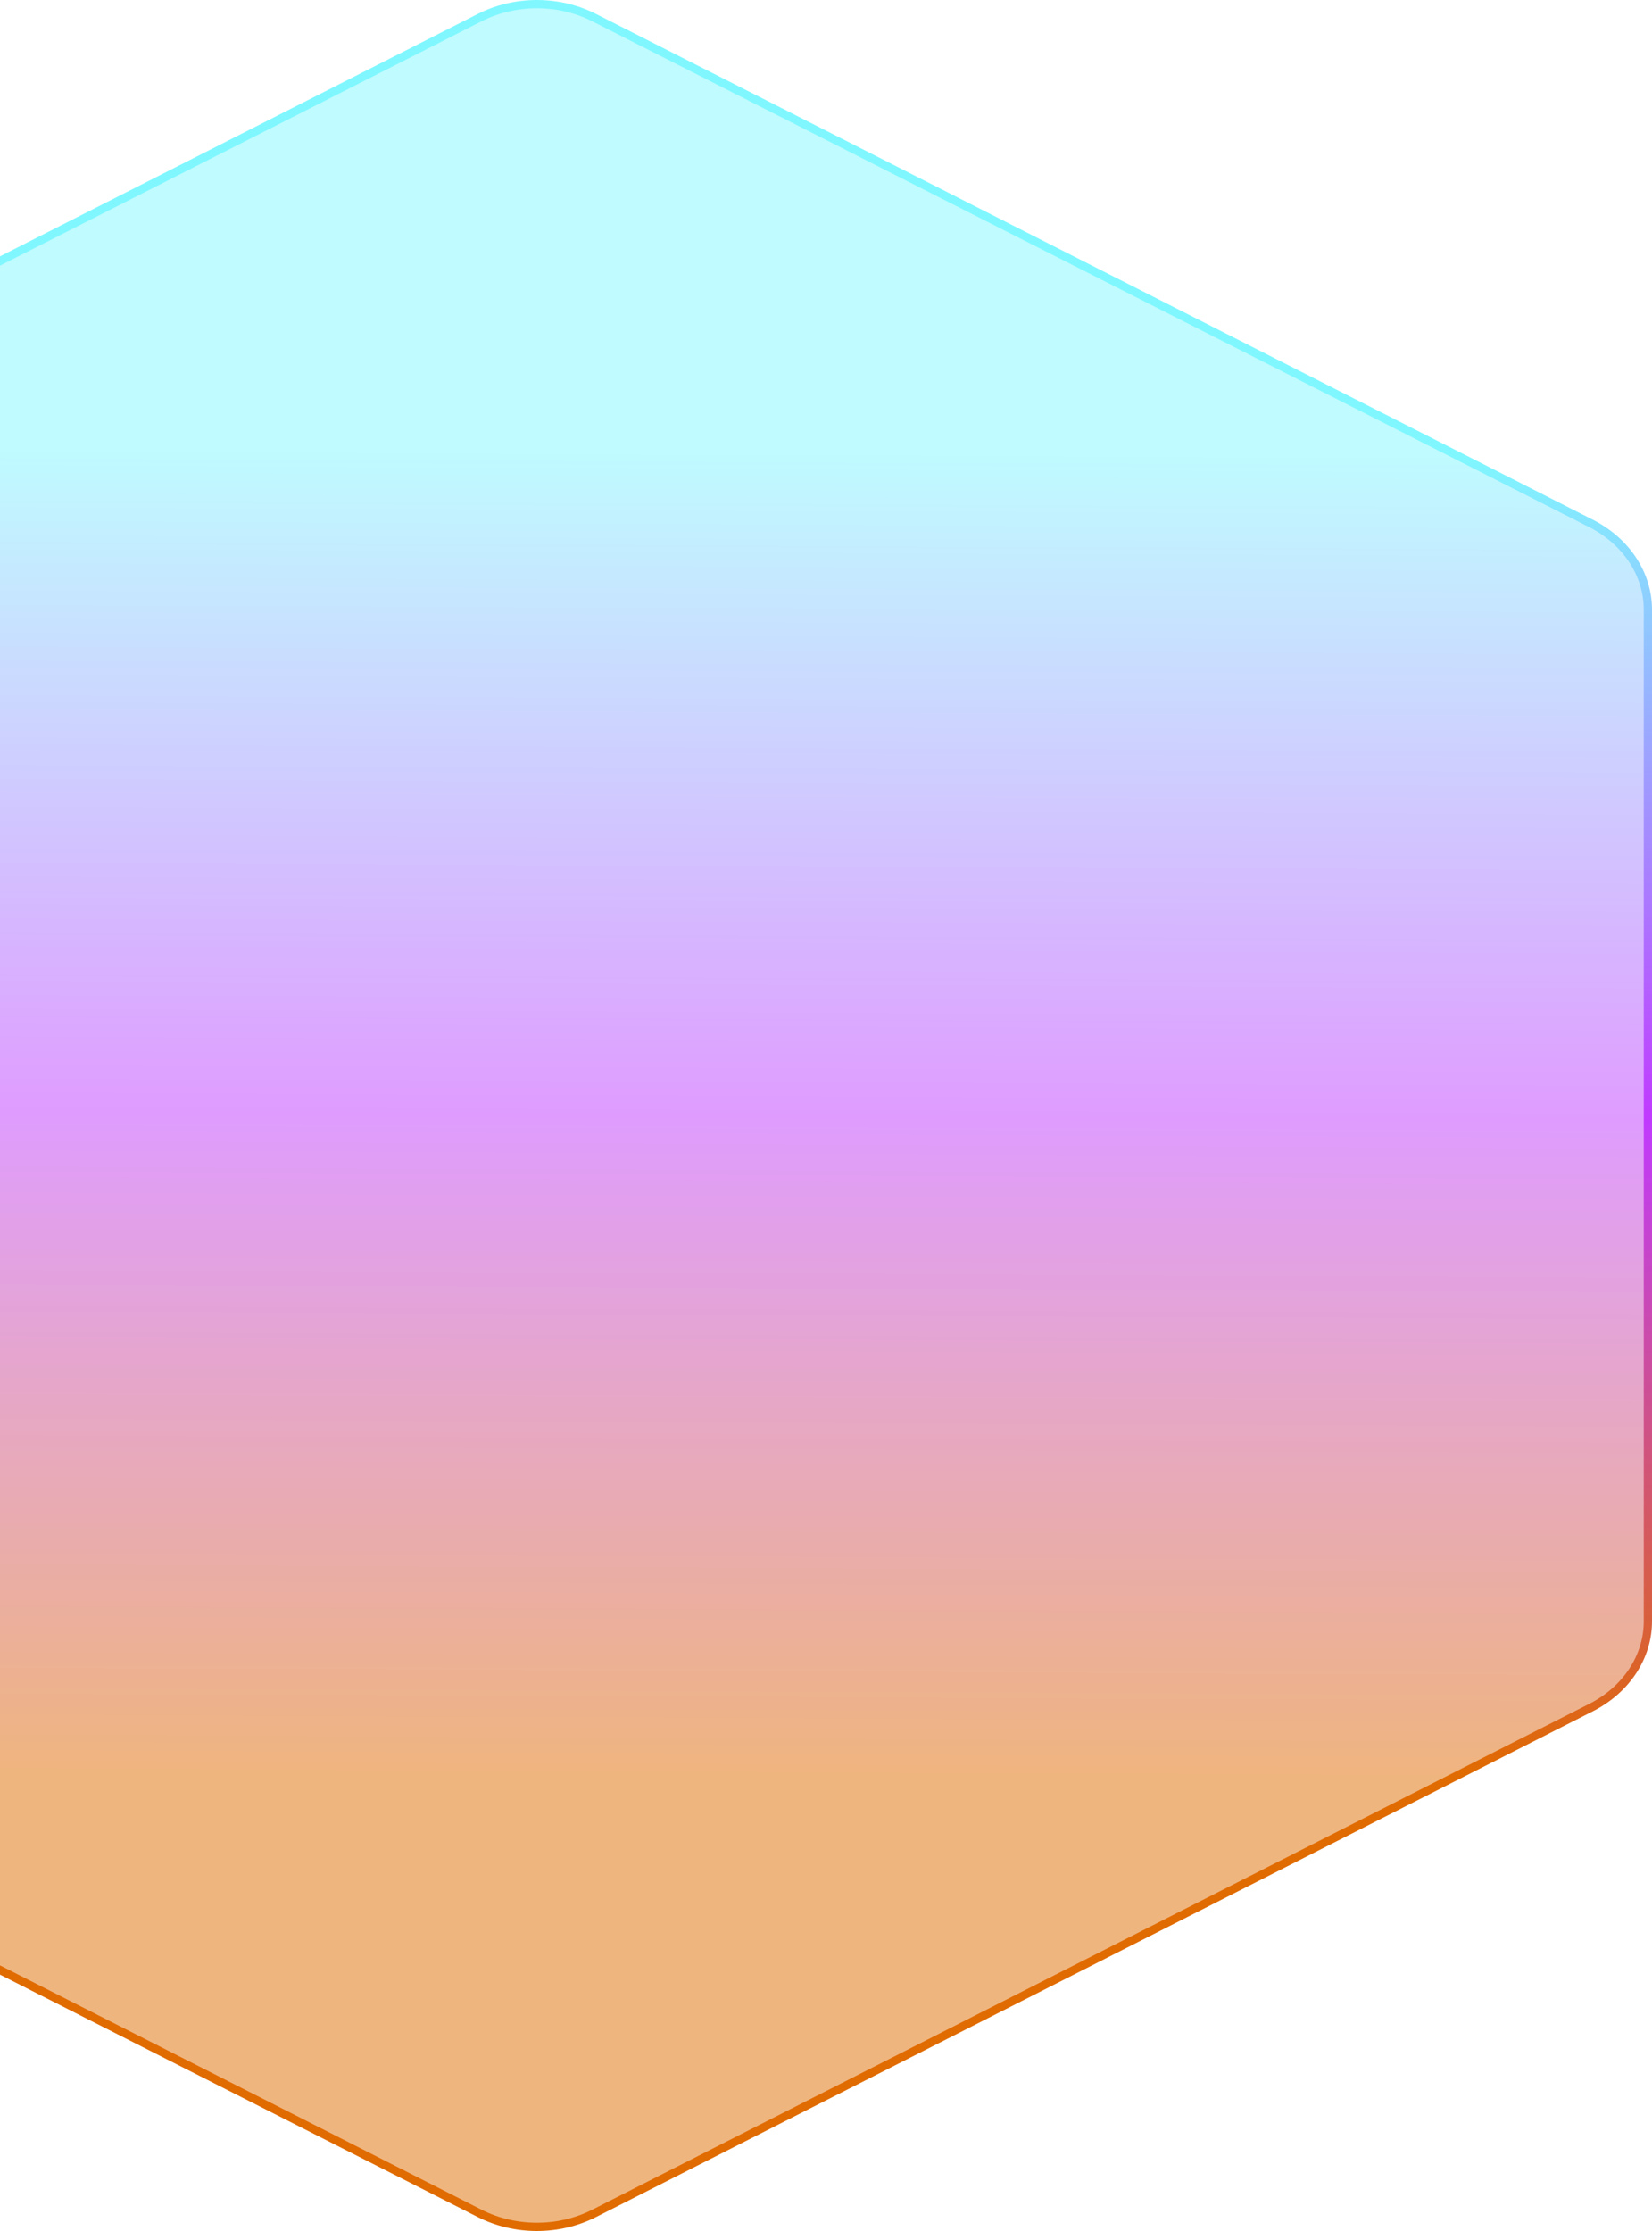 <svg width="800" height="1080" viewBox="0 0 800 1080" fill="none" xmlns="http://www.w3.org/2000/svg">
<path d="M232.302 8.517C249.433 -0.172 270.567 -0.172 287.698 8.517L770.493 253.389C787.608 262.07 798 278.02 798 295.127V784.873C798 801.98 787.608 817.93 770.493 826.611L287.698 1071.48C270.567 1080.17 249.433 1080.17 232.302 1071.48L-250.493 826.611C-267.608 817.93 -278 801.98 -278 784.873V295.127C-278 278.02 -267.608 262.07 -250.493 253.389L232.302 8.517Z" fill="url(#paint0_linear_1476_1592)" fill-opacity="0.5" stroke="url(#paint1_linear_1476_1592)" stroke-width="4"/>
<defs>
<linearGradient id="paint0_linear_1476_1592" x1="-223" y1="855" x2="-220" y2="217.5" gradientUnits="userSpaceOnUse">
<stop stop-color="#E06B00"/>
<stop offset="0.5" stop-color="#C03AFF"/>
<stop offset="1" stop-color="#80F7FF"/>
</linearGradient>
<linearGradient id="paint1_linear_1476_1592" x1="-223" y1="855" x2="-220" y2="217.5" gradientUnits="userSpaceOnUse">
<stop stop-color="#E06B00"/>
<stop offset="0.5" stop-color="#C03AFF"/>
<stop offset="1" stop-color="#80F7FF"/>
</linearGradient>
</defs>
</svg>

